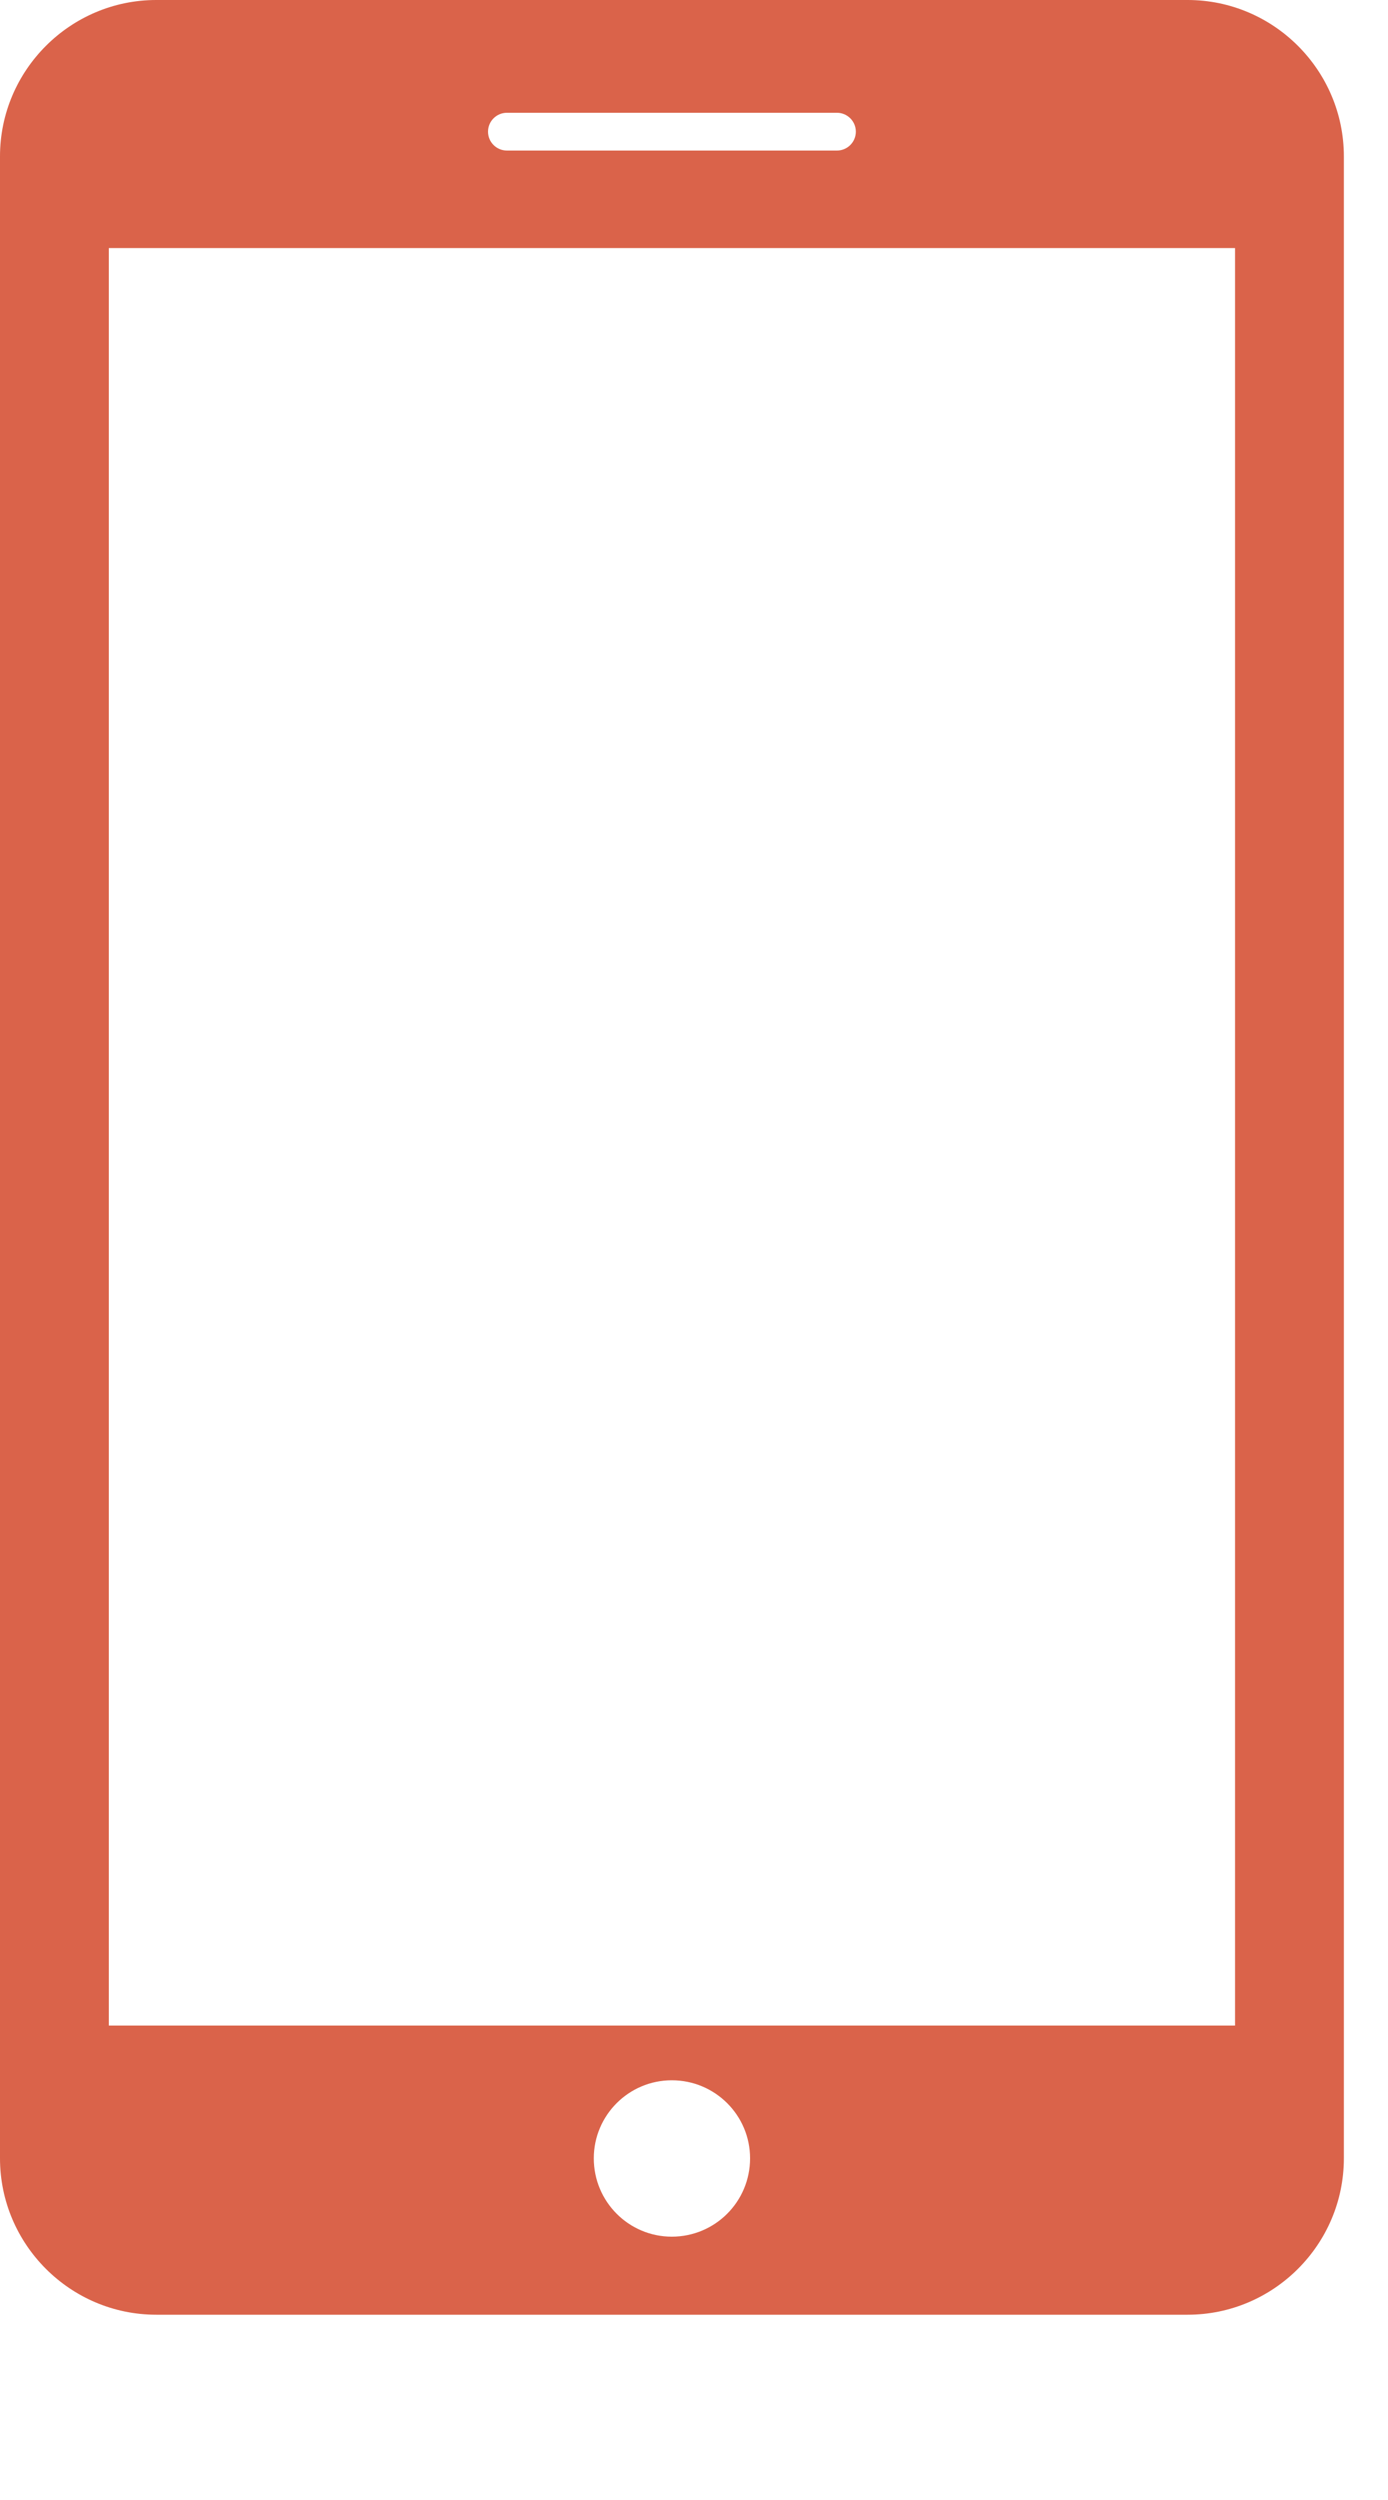 <svg width="5" height="9" viewBox="0 0 5 9" fill="none" xmlns="http://www.w3.org/2000/svg">
<path fill-rule="evenodd" clip-rule="evenodd" d="M0.563 0H4.278C4.588 0 4.841 0.253 4.841 0.563V7.77C4.841 8.08 4.588 8.333 4.278 8.333H0.563C0.253 8.333 0 8.08 0 7.77V0.563C0 0.253 0.253 0 0.563 0ZM3.015 0.406H1.826C1.789 0.406 1.758 0.436 1.758 0.474C1.758 0.512 1.789 0.542 1.826 0.542H3.015C3.052 0.542 3.083 0.512 3.083 0.474C3.083 0.436 3.052 0.406 3.015 0.406ZM2.42 8.052C2.265 8.052 2.139 7.926 2.139 7.77C2.139 7.615 2.265 7.489 2.42 7.489C2.576 7.489 2.702 7.615 2.702 7.77C2.702 7.926 2.576 8.052 2.42 8.052ZM0.392 7.292H4.449V0.893H0.392V7.292Z" fill="#DA634A"/>
</svg>
